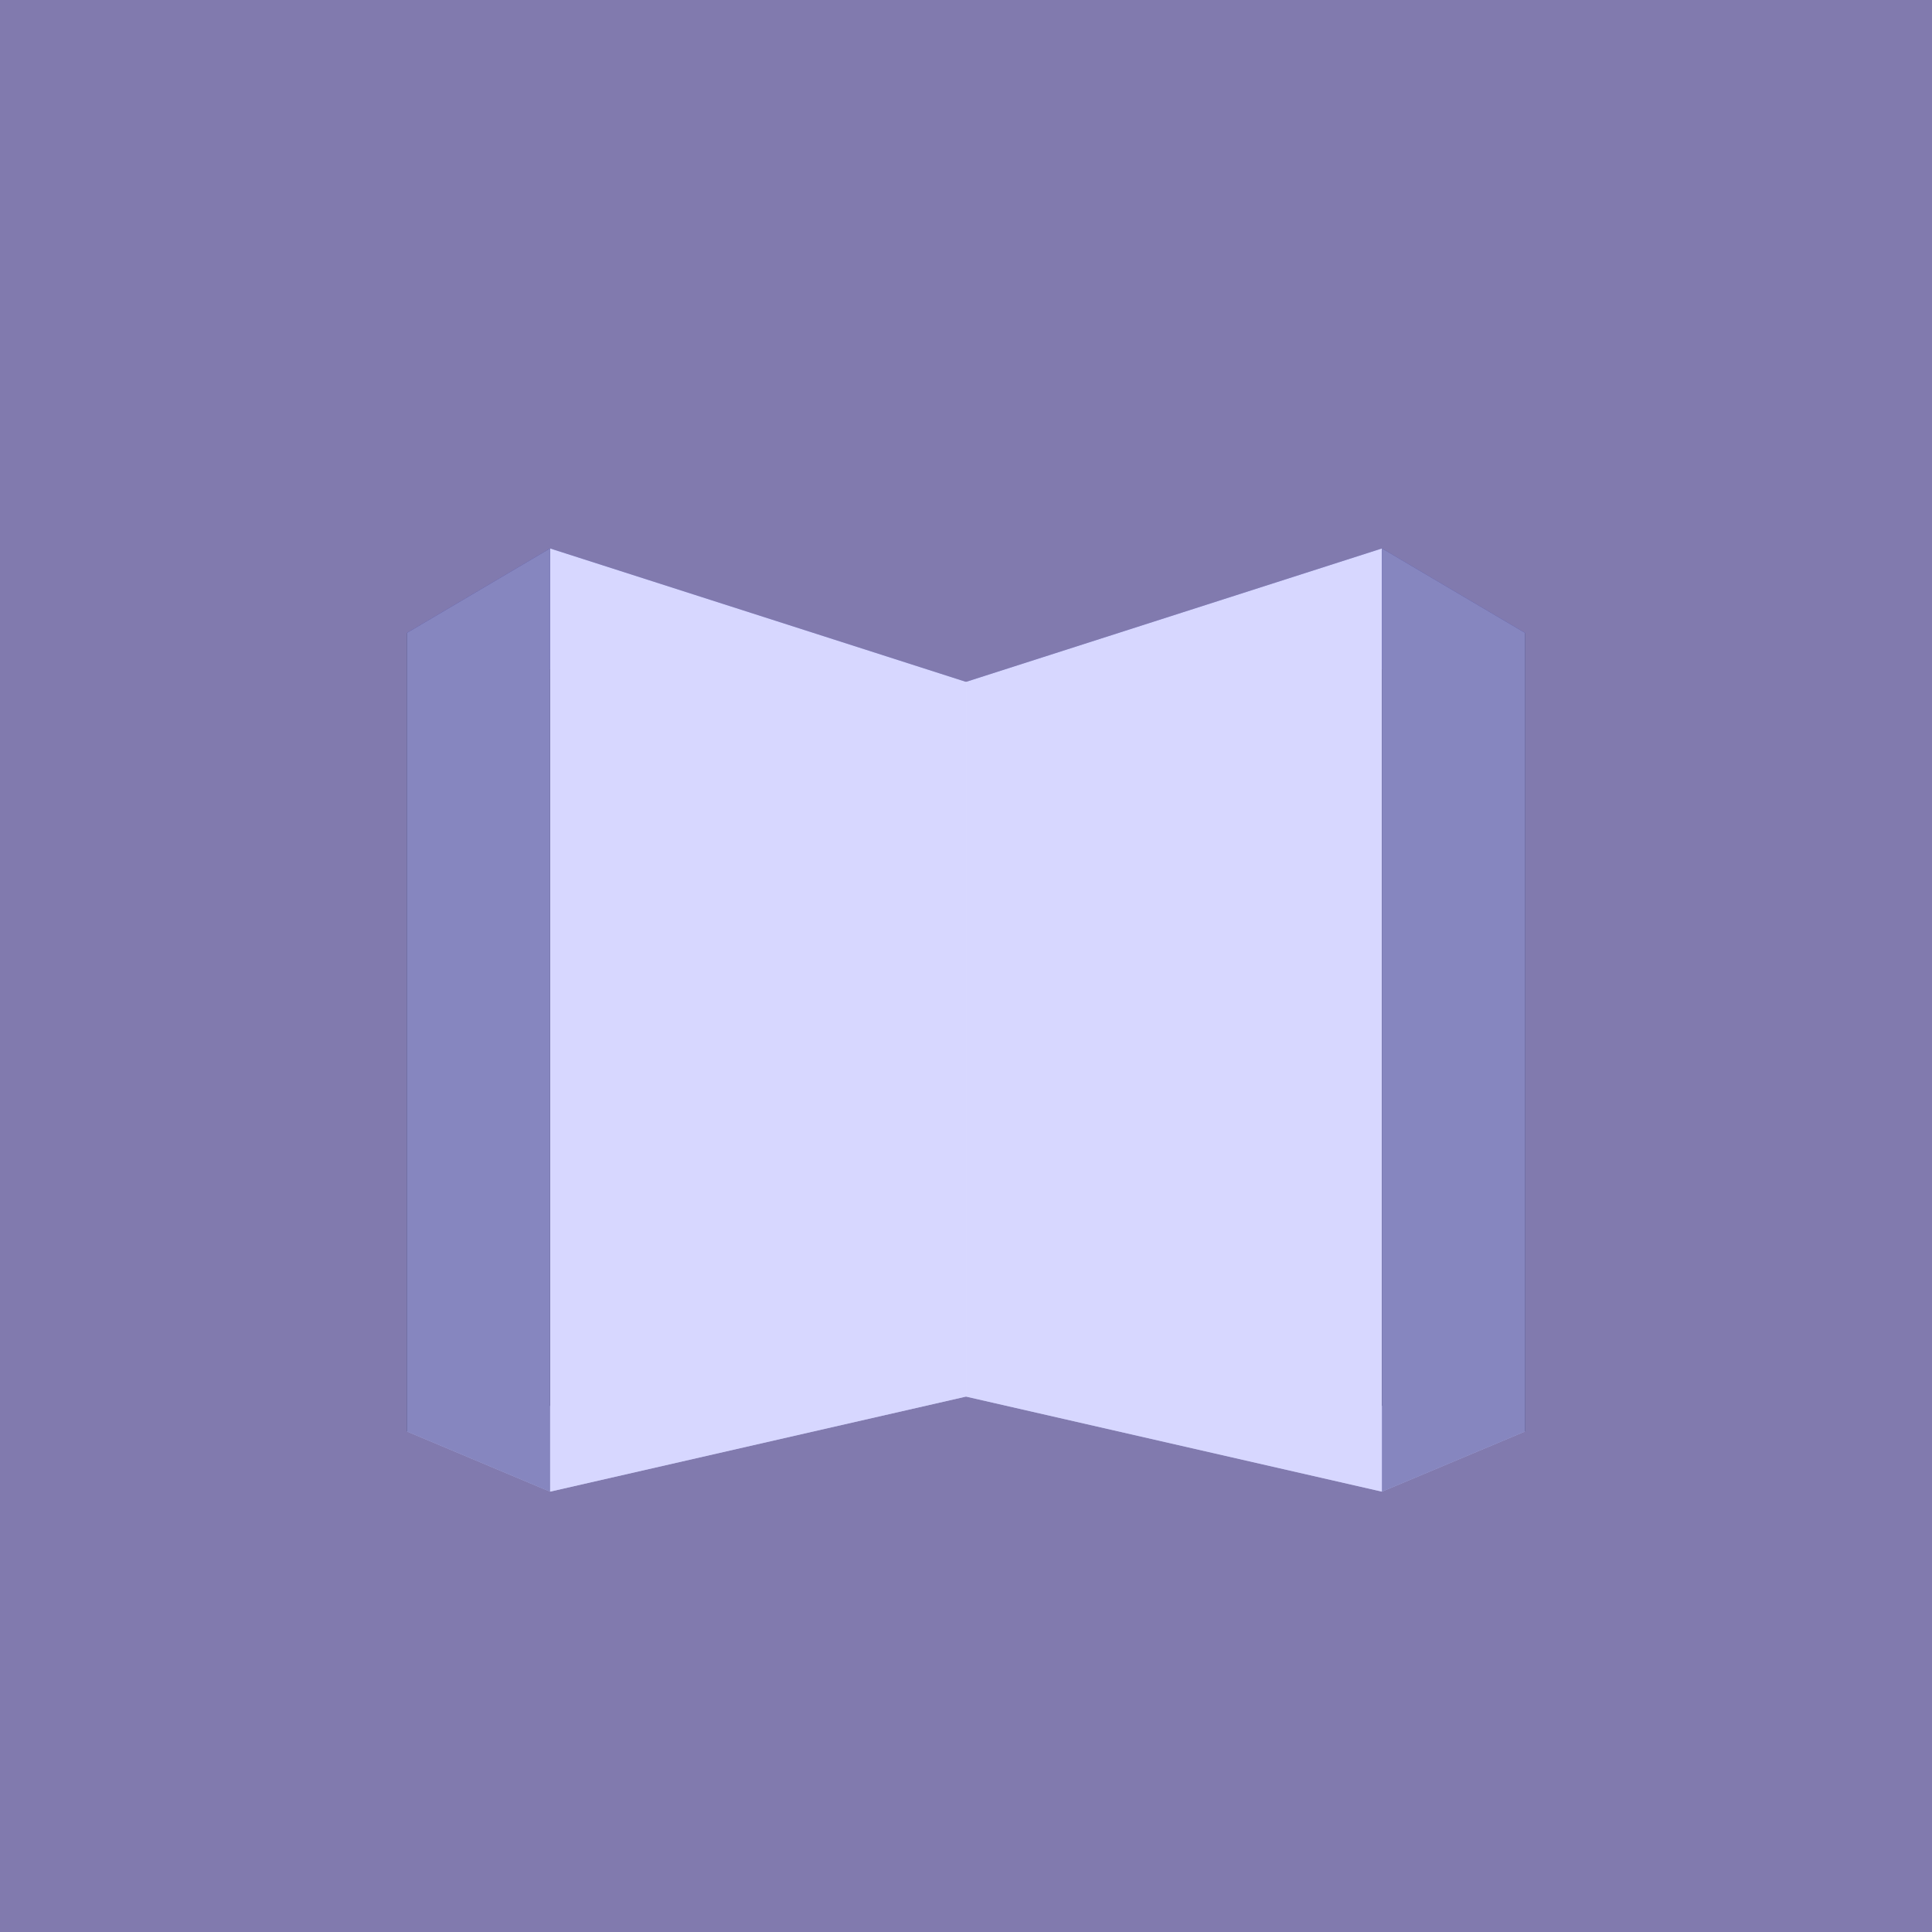 <?xml version="1.0" encoding="UTF-8" standalone="no"?>
<svg
   xmlns:dc="http://purl.org/dc/elements/1.1/"
   xmlns:cc="http://creativecommons.org/ns#"
   xmlns:rdf="http://www.w3.org/1999/02/22-rdf-syntax-ns#"
   xmlns:svg="http://www.w3.org/2000/svg"
   xmlns="http://www.w3.org/2000/svg"
   xmlns:xlink="http://www.w3.org/1999/xlink"
   xmlns:sodipodi="http://sodipodi.sourceforge.net/DTD/sodipodi-0.dtd"
   xmlns:inkscape="http://www.inkscape.org/namespaces/inkscape"
   width="2732px"
   height="2732px"
   viewBox="0 0 210 297"
   version="1.1"
   id="svg8"
   sodipodi:docname="splash.svg"
   inkscape:version="1.0.1 (3bc2e813f5, 2020-09-07)"
   inkscape:export-filename="/home/jonathanfk/Desktop/icon.png"
   inkscape:export-xdpi="96"
   inkscape:export-ydpi="96">
  <defs
     id="defs2">
    <inkscape:perspective
       sodipodi:type="inkscape:persp3d"
       inkscape:vp_x="-102.40953 : 128.01958 : 1"
       inkscape:vp_y="0 : 1940.128 : 0"
       inkscape:vp_z="305.01731 : 128.01958 : 1"
       inkscape:persp3d-origin="101.30389 : 31.983229 : 1"
       id="perspective837" />
    <inkscape:perspective
       sodipodi:type="inkscape:persp3d"
       inkscape:vp_x="211.55701 : 165.04202 : 1"
       inkscape:vp_y="0 : -1001.1202 : 0"
       inkscape:vp_z="1.3217479 : 165.04202 : 1"
       inkscape:persp3d-origin="106.43938 : 214.59749 : 1"
       id="perspective837-9" />
    <inkscape:perspective
       sodipodi:type="inkscape:persp3d"
       inkscape:vp_x="-102.36695 : 128.09475 : 1"
       inkscape:vp_y="0 : 1939.2926 : 0"
       inkscape:vp_z="304.8845 : 128.09475 : 1"
       inkscape:persp3d-origin="101.25877 : 32.099745 : 1"
       id="perspective837-0" />
  </defs>
  <sodipodi:namedview
     id="base"
     pagecolor="#ffffff"
     bordercolor="#666666"
     borderopacity="1.0"
     inkscape:pageopacity="0.0"
     inkscape:pageshadow="2"
     inkscape:zoom="0.5"
     inkscape:cx="998.07007"
     inkscape:cy="699.2426"
     inkscape:document-units="mm"
     inkscape:current-layer="layer1"
     inkscape:document-rotation="0"
     showgrid="false"
     inkscape:window-width="3840"
     inkscape:window-height="2099"
     inkscape:window-x="0"
     inkscape:window-y="36"
     inkscape:window-maximized="1" />
  <g
     inkscape:label="Layer 1"
     inkscape:groupmode="layer"
     id="layer1">
    <rect
       style="fill:#817aae;fill-opacity:1;stroke-width:0.265"
       id="rect1550"
       width="722.842"
       height="722.842"
       x="-256.421"
       y="-212.921" />
    <g
       sodipodi:type="inkscape:box3d"
       id="use1315"
       style="fill:#817aae;fill-opacity:1"
       inkscape:perspectiveID="#perspective837"
       inkscape:corner0="0.11709554 : 0.081980249 : -0.23792863 : 1"
       inkscape:corner7="-0.017829028 : 0.026358427 : 0 : 1"
       inkscape:export-xdpi="96.000015"
       inkscape:export-ydpi="96.000015">
      <path
         sodipodi:type="inkscape:box3dside"
         id="path1431"
         style="fill:#e9e9ff;fill-rule:evenodd;stroke:none;stroke-width:9.285;stroke-linejoin:round"
         inkscape:box3dsidetype="11"
         d="m 79.95,112.57 25.051,-7.749 v 109.872 l -25.051,-5.521 z"
         points="105.002,104.821 105.002,214.693 79.95,209.172 79.95,112.57 " />
      <path
         sodipodi:type="inkscape:box3dside"
         id="path1433"
         style="fill:#353564;fill-rule:evenodd;stroke:none;stroke-width:9.285;stroke-linejoin:round"
         inkscape:box3dsidetype="6"
         d="M 19.041,97.304 V 220.049 l 60.91,-10.877 v -96.602 z"
         points="19.041,220.049 79.95,209.172 79.95,112.57 19.041,97.304 " />
      <path
         sodipodi:type="inkscape:box3dside"
         id="path1435"
         style="fill:#afafde;fill-rule:evenodd;stroke:none;stroke-width:9.285;stroke-linejoin:round"
         inkscape:box3dsidetype="13"
         d="m 19.041,220.049 22.018,9.258 63.943,-14.614 -25.051,-5.521 z"
         points="41.058,229.307 105.002,214.693 79.95,209.172 19.041,220.049 " />
      <path
         sodipodi:type="inkscape:box3dside"
         id="path1437"
         style="fill:#4d4d9f;fill-rule:evenodd;stroke:none;stroke-width:9.285;stroke-linejoin:round"
         inkscape:box3dsidetype="5"
         d="M 19.041,97.304 41.058,84.309 105.002,104.821 79.95,112.57 Z"
         points="41.058,84.309 105.002,104.821 79.95,112.57 19.041,97.304 " />
      <path
         sodipodi:type="inkscape:box3dside"
         id="path1439"
         style="fill:#d7d7ff;fill-rule:evenodd;stroke:none;stroke-width:9.285;stroke-linejoin:round"
         inkscape:box3dsidetype="14"
         d="M 41.058,84.309 V 229.307 L 105.002,214.693 V 104.821 Z"
         points="41.058,229.307 105.002,214.693 105.002,104.821 41.058,84.309 " />
      <path
         sodipodi:type="inkscape:box3dside"
         id="path1441"
         style="fill:#8686bf;fill-rule:evenodd;stroke:none;stroke-width:9.285;stroke-linejoin:round"
         inkscape:box3dsidetype="3"
         d="M 19.041,97.304 41.058,84.309 V 229.307 L 19.041,220.049 Z"
         points="41.058,84.309 41.058,229.307 19.041,220.049 19.041,97.304 " />
    </g>
    <use
       inkscape:export-xdpi="96.000015"
       inkscape:export-ydpi="96.000015"
       x="0"
       y="0"
       xlink:href="#use1315"
       id="use1487"
       transform="matrix(-1,0,0,1,210.004,0)"
       width="100%"
       height="100%" />
  </g>
</svg>
